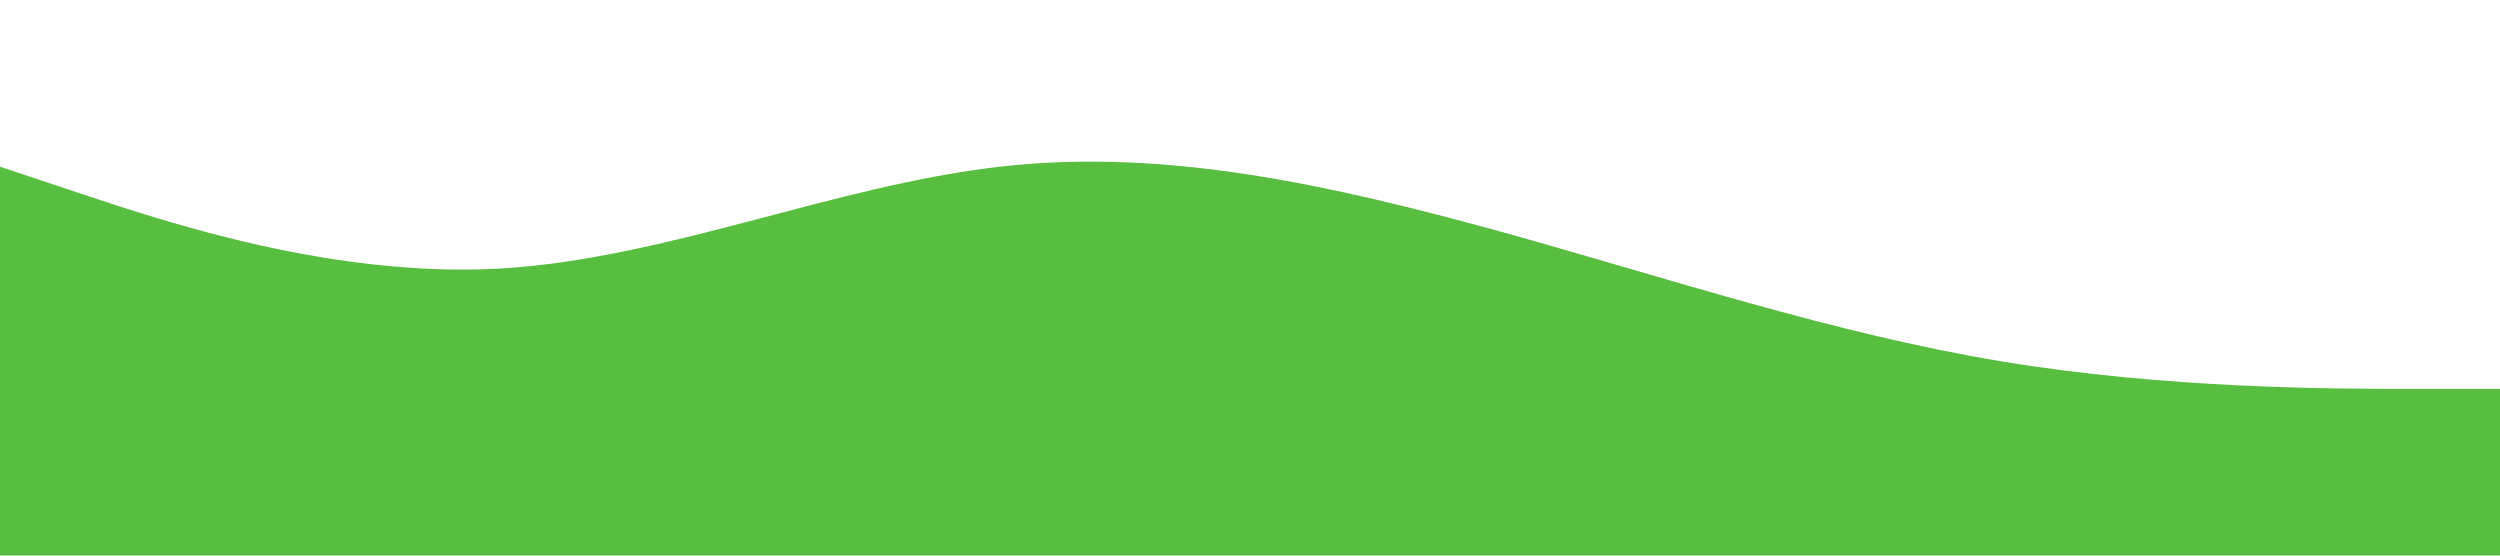 <?xml version="1.0" standalone="no"?><svg xmlns="http://www.w3.org/2000/svg" viewBox="0 0 1440 320"><path fill="#58be3f" fill-opacity="1" d="M0,96L48,112C96,128,192,160,288,154.7C384,149,480,107,576,96C672,85,768,107,864,133.3C960,160,1056,192,1152,208C1248,224,1344,224,1392,224L1440,224L1440,320L1392,320C1344,320,1248,320,1152,320C1056,320,960,320,864,320C768,320,672,320,576,320C480,320,384,320,288,320C192,320,96,320,48,320L0,320Z"></path></svg>
